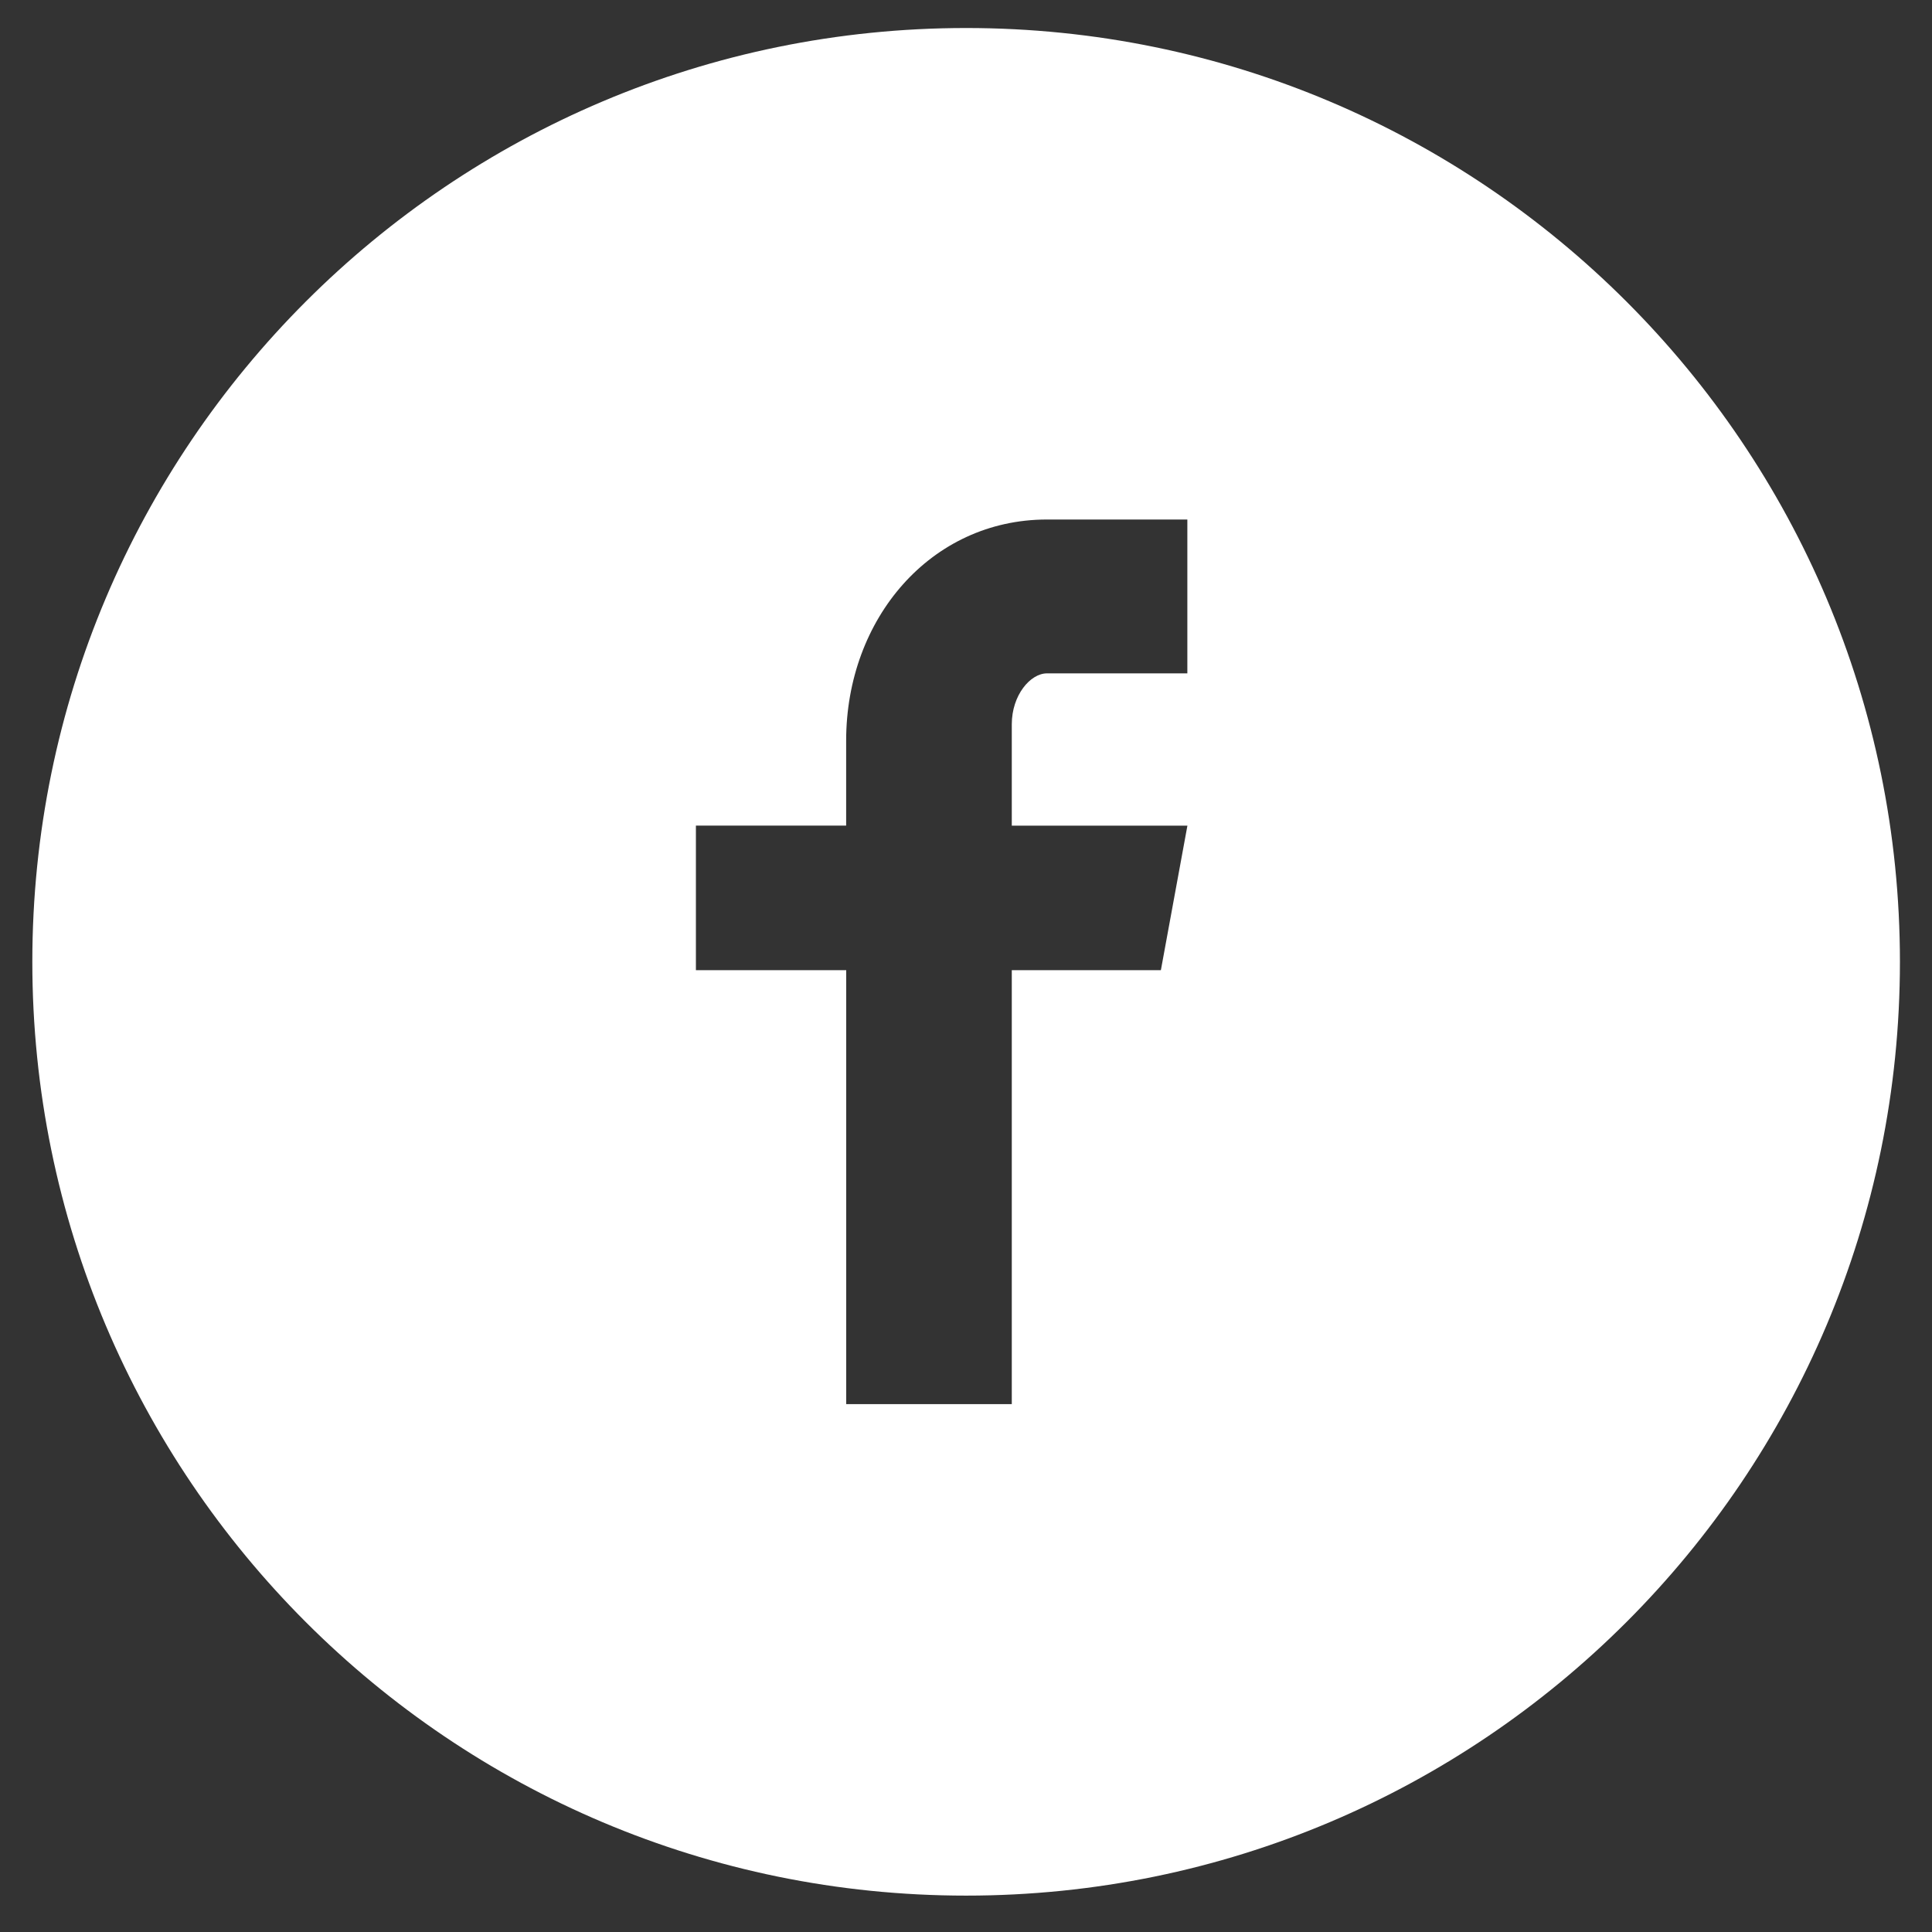 <svg width="30" height="30" viewBox="0 0 30 30" fill="none" xmlns="http://www.w3.org/2000/svg">
<rect x="0" y="0" width="30" height="30" fill="#333333" stroke="none"/>
<g clip-path="url(#clip0_310_2599)">
<path d="M15.002 0.435C6.994 0.435 0.502 6.927 0.502 14.935C0.502 22.943 6.994 29.435 15.002 29.435C23.01 29.435 29.502 22.943 29.502 14.935C29.502 6.927 23.01 0.435 15.002 0.435ZM18.437 10.456H16.257C15.999 10.456 15.711 10.795 15.711 11.246V12.821H18.438L18.026 15.065H15.711V21.803H13.14V15.065H10.806V12.82H13.139V11.501C13.139 9.606 14.454 8.067 16.257 8.067H18.437V10.455V10.456Z" fill="white"/>
</g>
<defs>
<clipPath id="clip0_310_2599">
<rect width="29" height="29" fill="white" transform="translate(0.5 0.435)"/>
</clipPath>
</defs>
</svg>
